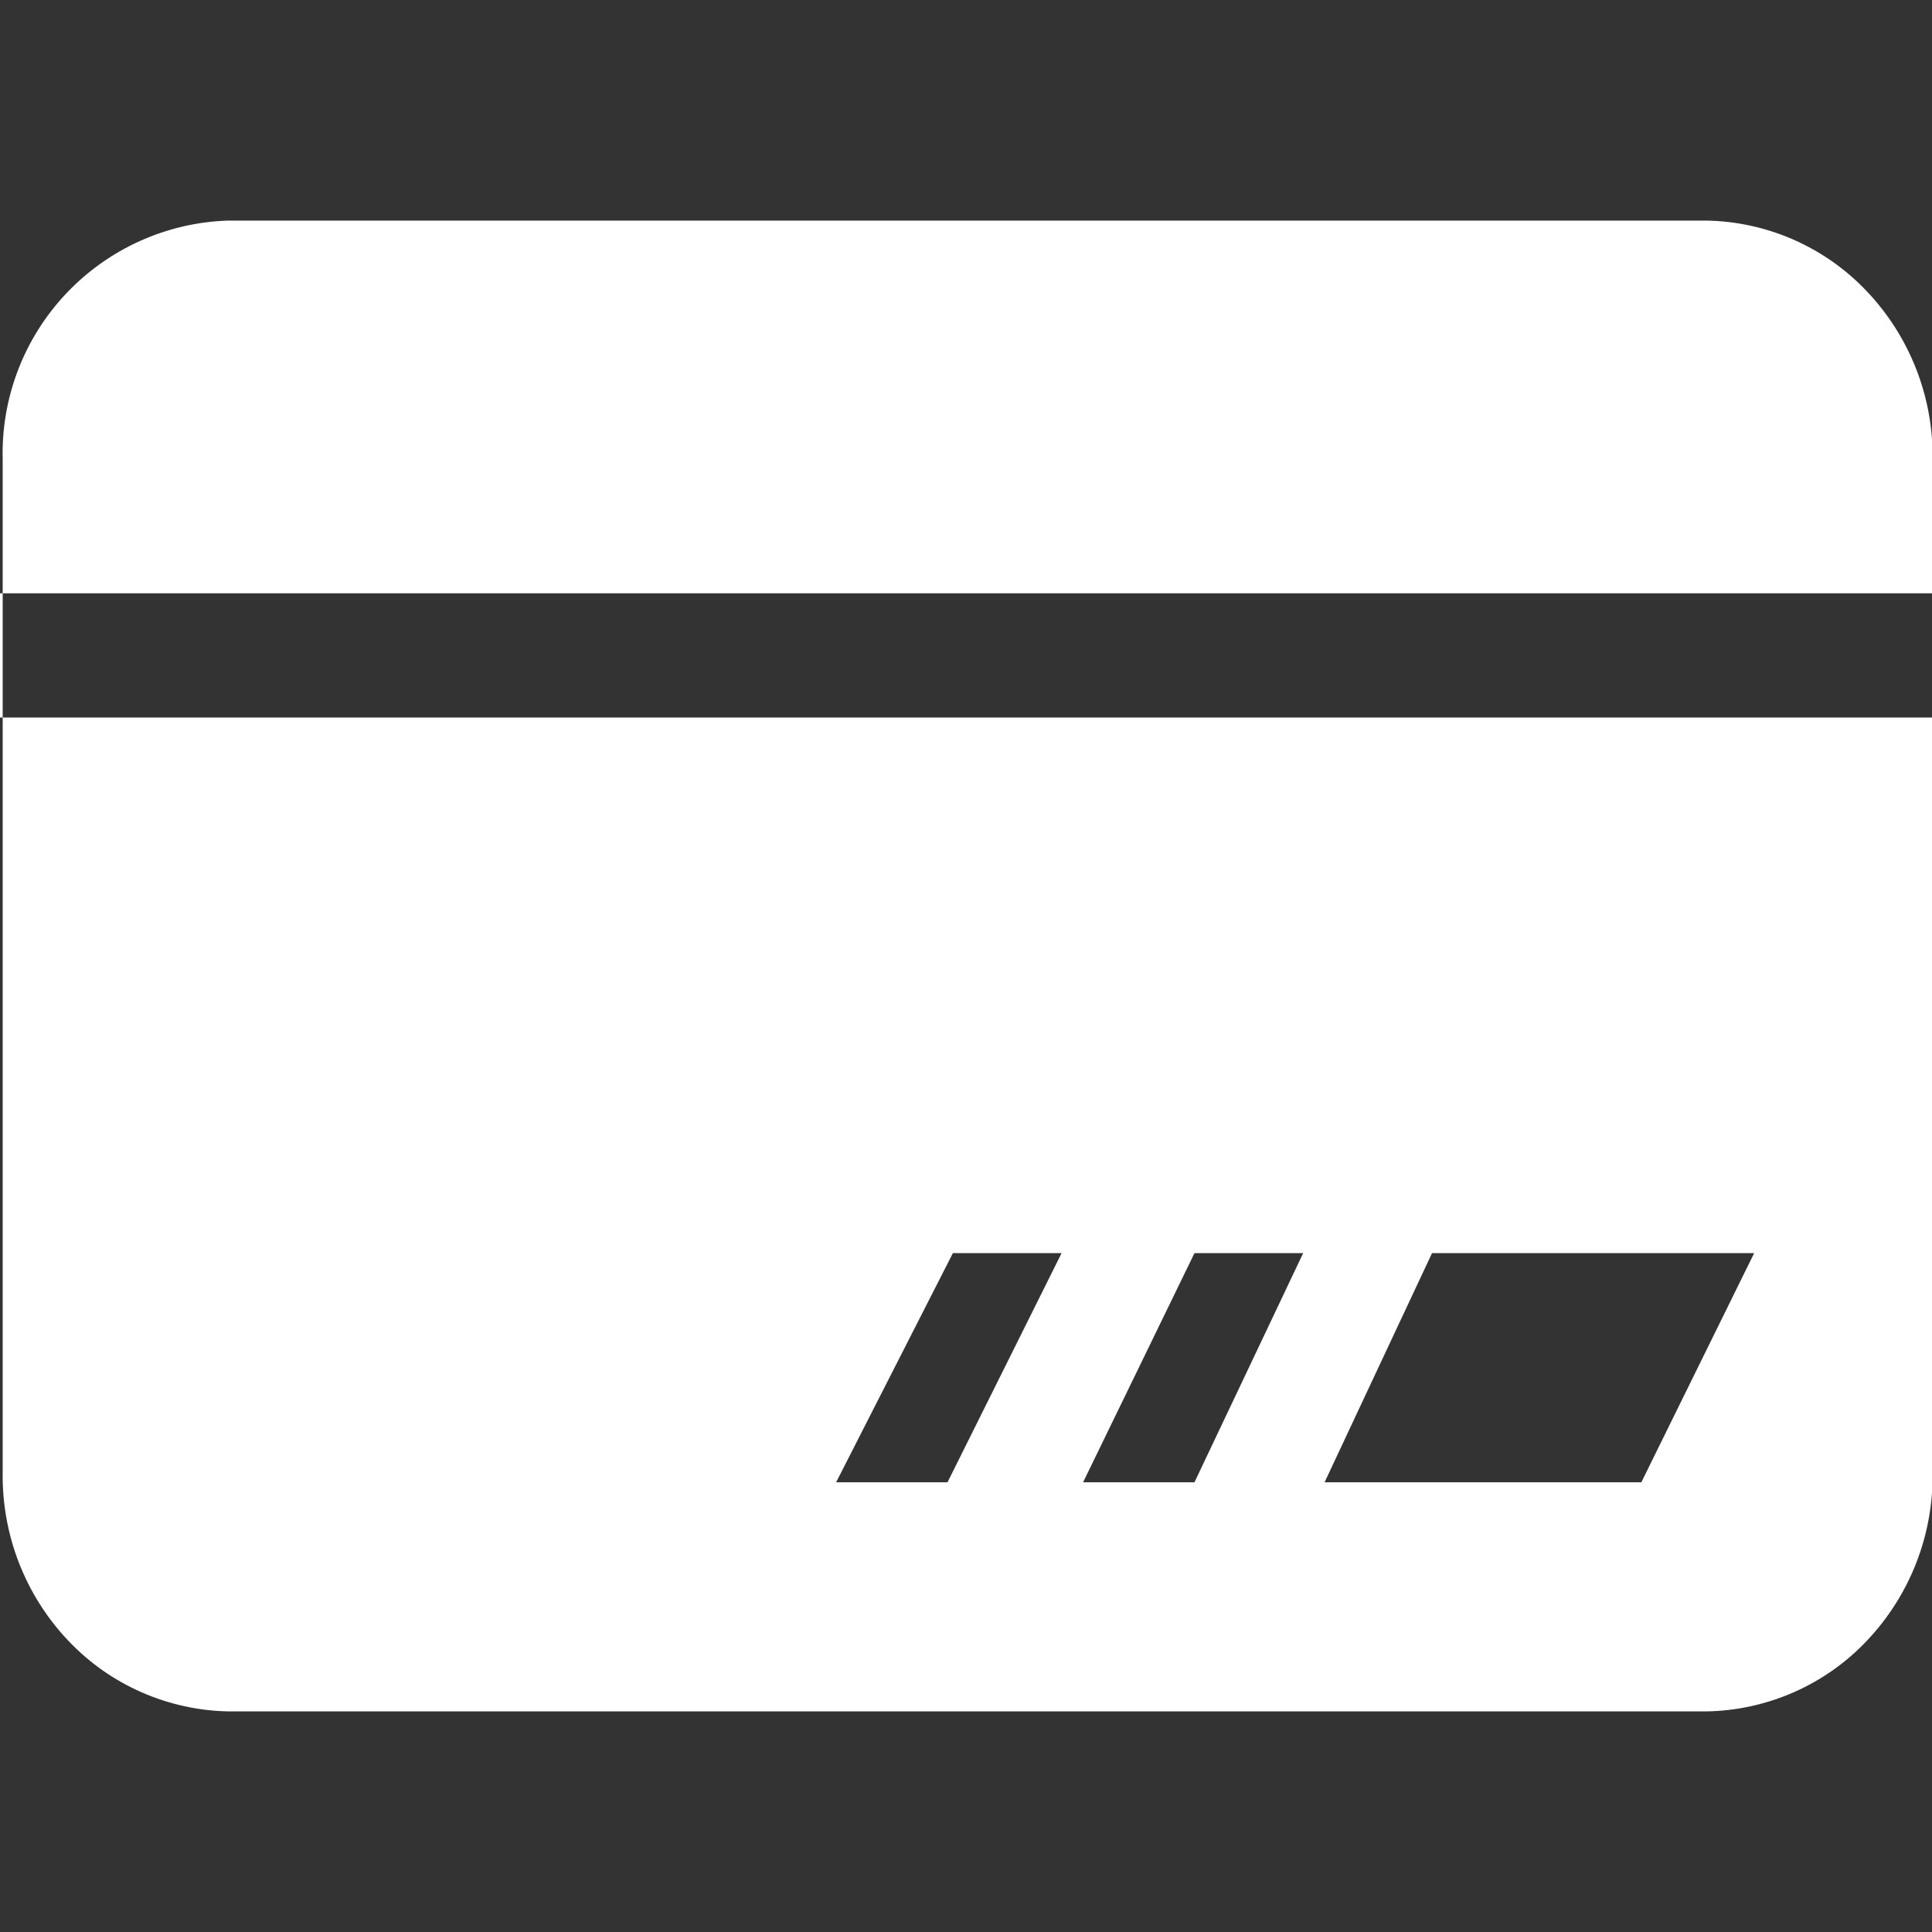 <svg width="23" height="23" viewBox="0 0 23 23" fill="none" xmlns="http://www.w3.org/2000/svg">
<rect x="0" y="0" width="23" height="23" fill="#333333" stroke="none"/>
<g clip-path="url(#clip0)">
<path d="M0 7.063V8.542H23.007V7.063H0ZM12.638 14.918H11.344L9.954 17.646H11.28L12.638 14.918ZM15.514 14.918H14.22L12.894 17.646H14.22L15.514 14.918ZM20.883 14.918H17.048L15.769 17.646H19.54L20.883 14.918ZM20.307 2.626C20.668 2.631 21.024 2.709 21.354 2.854C21.684 3 21.982 3.21 22.229 3.473C22.738 4.012 23.017 4.728 23.007 5.469V17.531C23.017 18.273 22.738 18.989 22.229 19.528C21.982 19.791 21.684 20.001 21.354 20.146C21.024 20.291 20.668 20.369 20.307 20.374H2.732C2.371 20.369 2.015 20.291 1.685 20.146C1.354 20.001 1.057 19.791 0.809 19.528C0.3 18.989 0.022 18.273 0.032 17.531V5.469C0.013 4.737 0.285 4.027 0.788 3.494C1.291 2.962 1.984 2.649 2.716 2.626H20.307Z" fill="white"/>
</g>
<defs>
<clipPath id="clip0">
<rect width="23" height="23" fill="white"/>
</clipPath>
</defs>
</svg>
